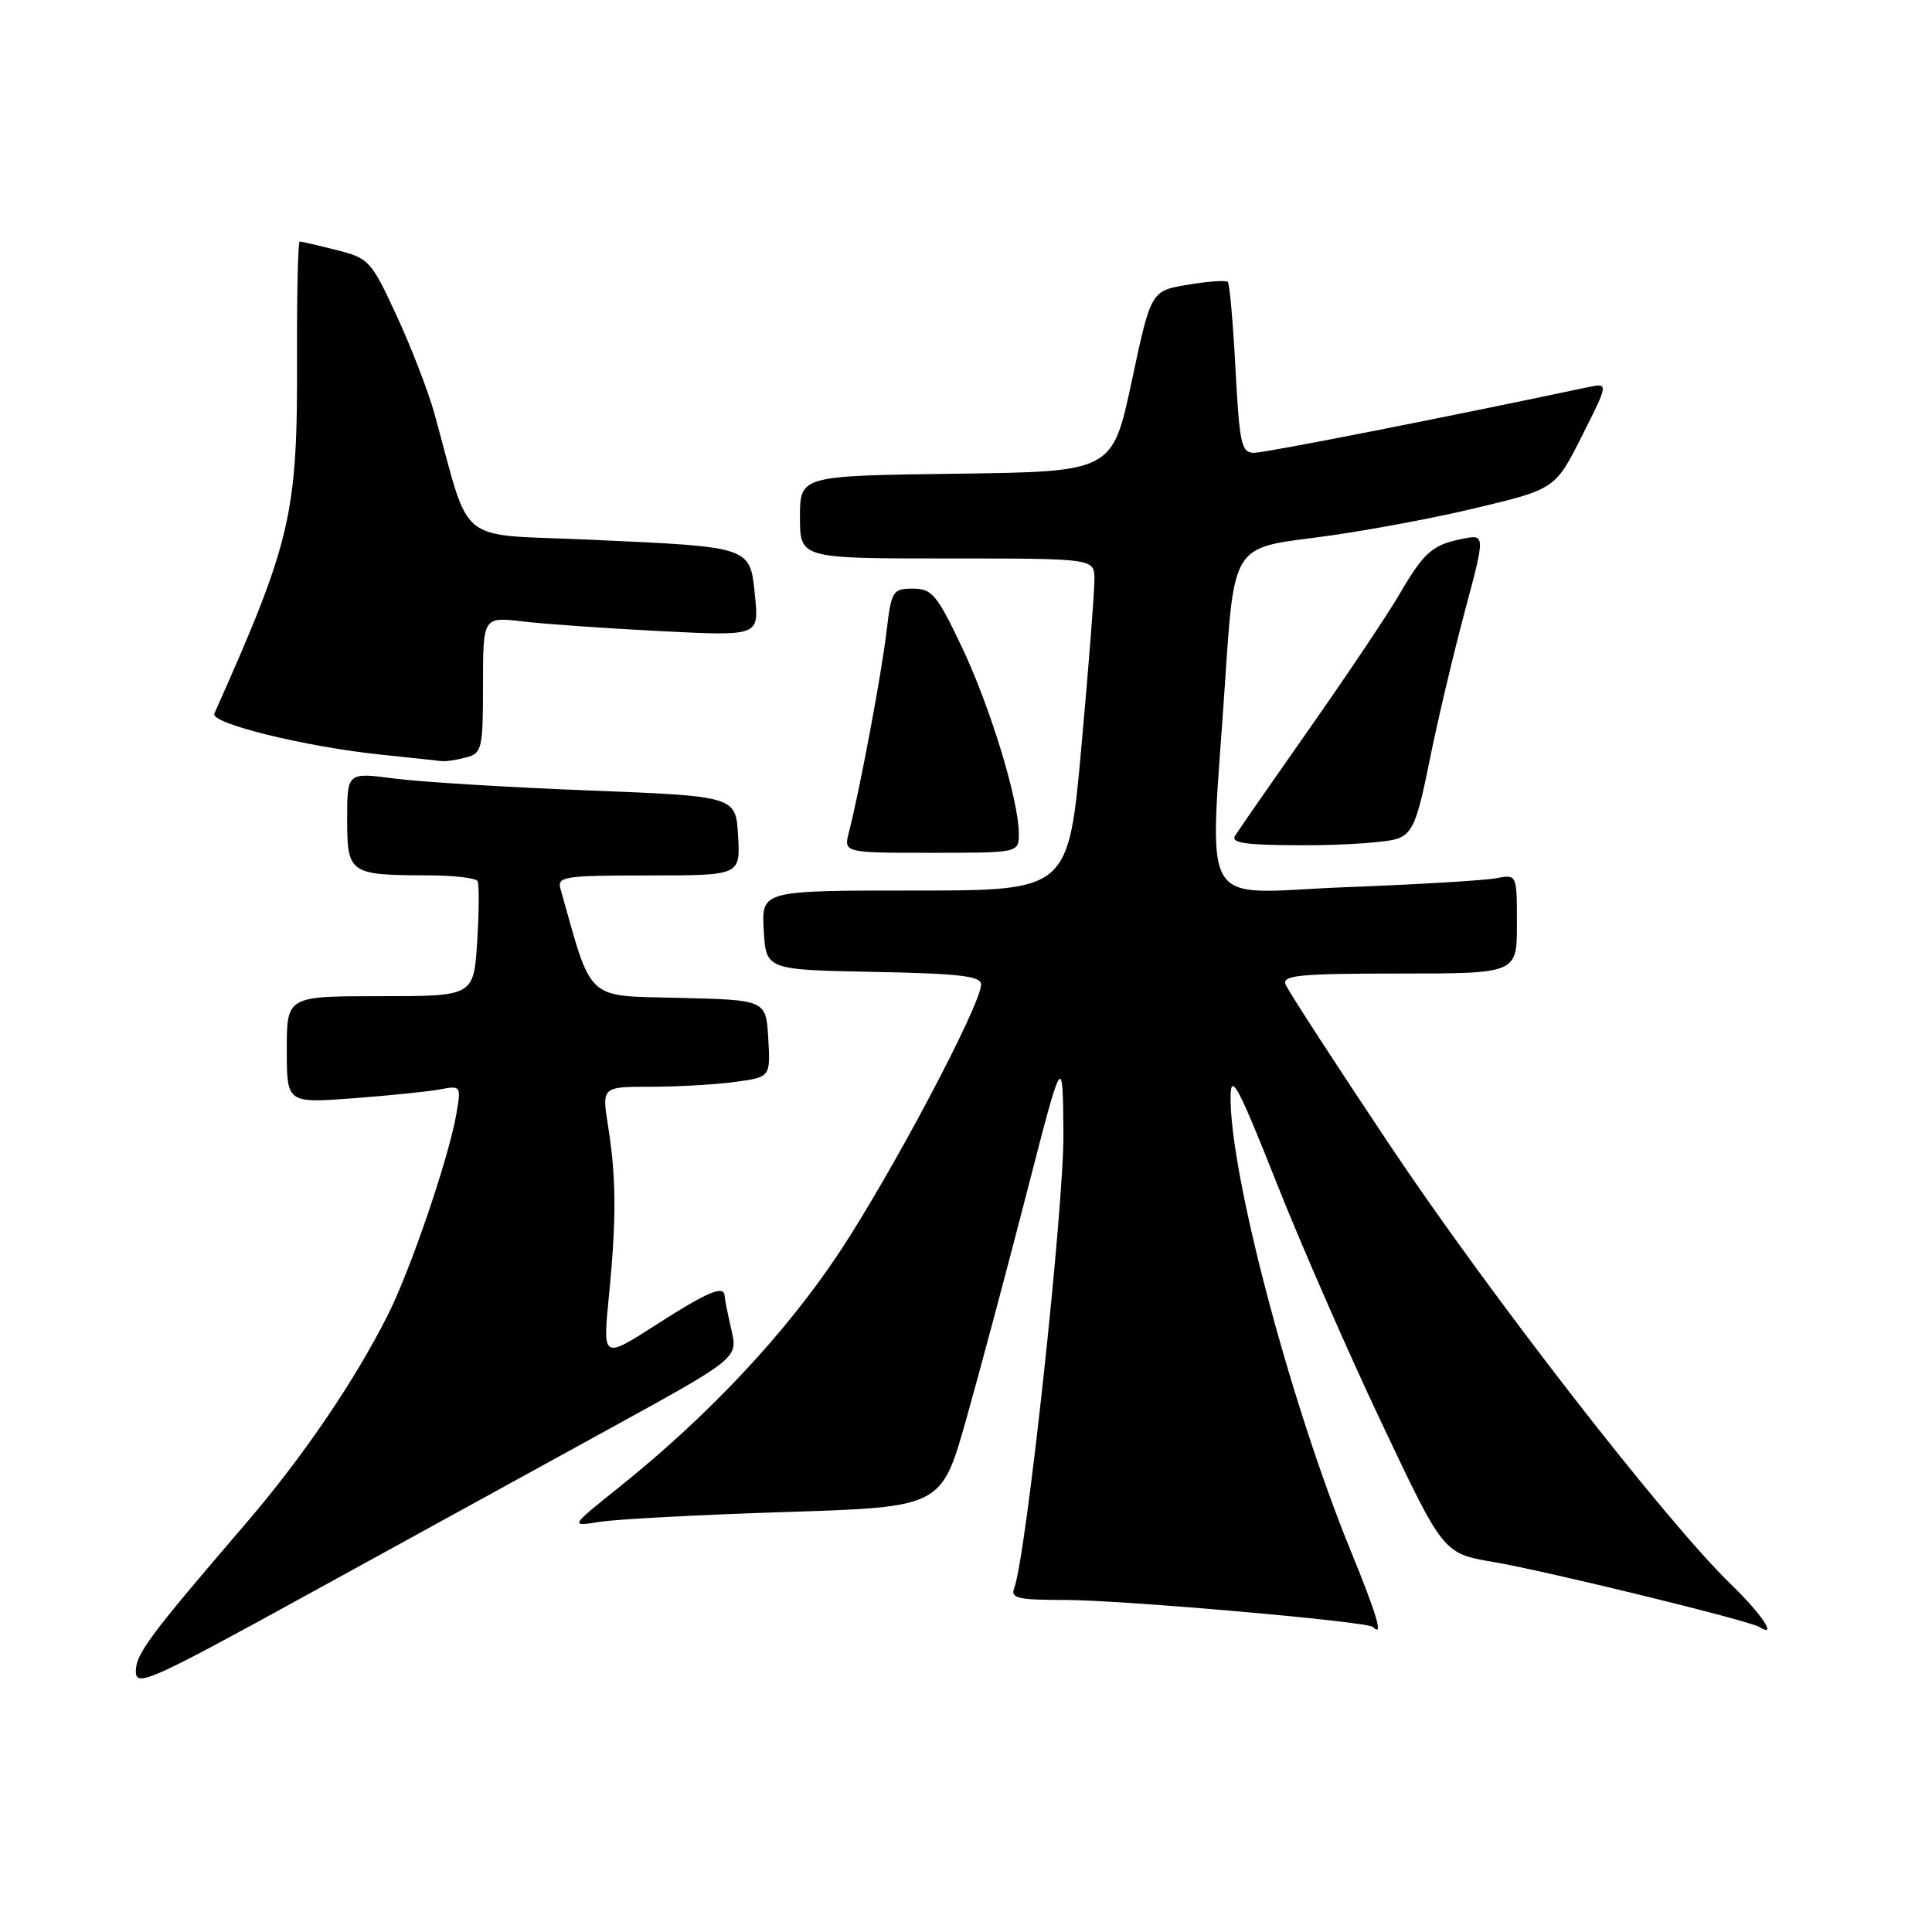 <?xml version="1.0" encoding="UTF-8" standalone="no"?>
<!DOCTYPE svg PUBLIC "-//W3C//DTD SVG 1.1//EN" "http://www.w3.org/Graphics/SVG/1.1/DTD/svg11.dtd" >
<svg xmlns="http://www.w3.org/2000/svg" xmlns:xlink="http://www.w3.org/1999/xlink" version="1.1" viewBox="0 0 256 256">
 <g >
 <path fill="currentColor"
d=" M 80.64 189.38 C 97.78 179.97 97.78 179.97 96.92 176.23 C 96.44 174.18 96.04 172.16 96.02 171.75 C 95.98 170.22 93.85 171.11 86.94 175.54 C 79.86 180.08 79.86 180.08 80.68 171.79 C 81.69 161.58 81.66 156.05 80.58 149.25 C 79.74 144.00 79.74 144.00 86.23 144.00 C 89.80 144.00 94.83 143.71 97.41 143.36 C 102.09 142.72 102.09 142.72 101.80 137.61 C 101.50 132.50 101.50 132.50 90.00 132.22 C 77.47 131.92 78.53 132.89 74.26 117.75 C 73.81 116.15 74.82 116.00 85.94 116.00 C 98.10 116.00 98.10 116.00 97.80 110.75 C 97.50 105.50 97.50 105.50 78.00 104.74 C 67.28 104.32 55.69 103.61 52.25 103.16 C 46.00 102.34 46.00 102.34 46.00 108.55 C 46.00 115.76 46.29 115.96 56.69 115.99 C 60.10 115.99 63.06 116.34 63.28 116.75 C 63.50 117.16 63.48 120.76 63.23 124.75 C 62.77 132.00 62.77 132.00 50.39 132.00 C 38.00 132.00 38.00 132.00 38.00 139.09 C 38.00 146.18 38.00 146.18 46.75 145.53 C 51.56 145.17 56.77 144.64 58.31 144.35 C 61.08 143.82 61.12 143.87 60.46 147.66 C 59.45 153.46 54.39 168.30 51.39 174.24 C 46.97 183.02 40.13 193.06 32.63 201.80 C 19.71 216.85 18.00 219.15 18.00 221.48 C 18.00 223.59 19.93 222.73 40.75 211.29 C 53.26 204.42 71.21 194.56 80.64 189.38 Z  M 178.95 205.42 C 170.94 185.80 162.90 155.33 163.06 145.20 C 163.11 142.13 164.13 144.07 169.06 156.50 C 172.32 164.75 178.65 179.23 183.13 188.67 C 191.25 205.84 191.25 205.84 197.88 206.97 C 205.04 208.20 231.74 214.72 233.14 215.59 C 235.59 217.10 233.43 213.87 229.39 209.96 C 220.72 201.58 197.37 171.52 184.12 151.68 C 176.84 140.78 170.64 131.22 170.34 130.43 C 169.87 129.23 172.25 129.00 185.39 129.00 C 201.00 129.00 201.00 129.00 201.00 122.42 C 201.00 115.84 201.00 115.84 198.25 116.37 C 196.74 116.66 187.74 117.20 178.25 117.56 C 158.39 118.33 160.27 121.58 162.35 90.04 C 163.50 72.58 163.50 72.58 174.00 71.27 C 179.78 70.55 189.35 68.80 195.29 67.38 C 206.07 64.81 206.07 64.81 209.62 57.76 C 213.17 50.72 213.17 50.72 210.33 51.32 C 191.55 55.30 167.66 60.00 166.18 60.00 C 164.49 60.00 164.24 58.88 163.71 48.90 C 163.39 42.79 162.93 37.60 162.69 37.35 C 162.44 37.11 160.06 37.28 157.38 37.73 C 152.51 38.54 152.51 38.54 149.96 50.52 C 147.40 62.50 147.40 62.50 126.70 62.77 C 106.00 63.04 106.00 63.04 106.00 68.52 C 106.00 74.00 106.00 74.00 125.50 74.00 C 145.00 74.00 145.00 74.00 145.02 76.75 C 145.03 78.26 144.27 88.16 143.31 98.75 C 141.58 118.00 141.58 118.00 121.24 118.00 C 100.90 118.00 100.90 118.00 101.20 123.25 C 101.50 128.50 101.50 128.50 115.75 128.78 C 127.16 129.00 130.00 129.33 130.00 130.45 C 130.00 133.11 118.13 155.53 111.18 166.00 C 104.05 176.74 93.84 187.62 82.00 197.09 C 75.50 202.29 75.50 202.29 79.50 201.65 C 81.70 201.30 92.78 200.71 104.12 200.35 C 124.74 199.69 124.74 199.69 128.02 188.10 C 129.82 181.72 133.44 168.18 136.06 158.00 C 140.82 139.50 140.82 139.50 140.91 150.18 C 140.99 159.89 135.97 206.31 134.39 210.42 C 133.87 211.77 134.85 212.00 141.02 212.00 C 148.59 212.00 181.19 214.85 181.91 215.58 C 183.35 217.02 182.52 214.15 178.95 205.42 Z  M 135.00 110.48 C 135.00 106.06 131.22 93.67 127.44 85.71 C 124.15 78.79 123.49 78.00 120.96 78.00 C 118.28 78.00 118.11 78.27 117.46 83.75 C 116.80 89.35 113.91 104.74 112.49 110.25 C 111.78 113.00 111.78 113.00 123.39 113.00 C 135.00 113.00 135.00 113.00 135.00 110.48 Z  M 185.20 111.12 C 187.19 110.36 187.80 108.87 189.41 100.87 C 190.44 95.71 192.54 86.84 194.06 81.14 C 196.83 70.78 196.83 70.78 193.76 71.40 C 189.79 72.19 188.66 73.19 185.38 78.83 C 183.88 81.40 178.56 89.35 173.54 96.50 C 168.52 103.65 164.07 110.06 163.65 110.75 C 163.05 111.72 165.14 112.00 172.88 112.00 C 178.37 112.00 183.92 111.60 185.20 111.12 Z  M 61.75 100.37 C 63.87 99.80 64.00 99.26 64.00 90.75 C 64.00 81.72 64.00 81.72 69.31 82.35 C 72.23 82.69 80.46 83.27 87.60 83.63 C 100.58 84.29 100.58 84.29 100.04 78.96 C 99.37 72.36 99.74 72.49 78.12 71.51 C 60.09 70.69 62.51 72.66 57.54 54.72 C 56.73 51.81 54.49 46.02 52.56 41.84 C 49.19 34.54 48.89 34.21 44.58 33.13 C 42.13 32.51 39.93 32.00 39.71 32.00 C 39.49 32.00 39.33 38.86 39.36 47.25 C 39.43 68.18 38.65 71.56 28.40 94.56 C 27.83 95.84 40.31 98.92 50.36 99.98 C 54.29 100.39 57.95 100.78 58.50 100.85 C 59.05 100.92 60.51 100.70 61.75 100.37 Z "/>
</g>
</svg>